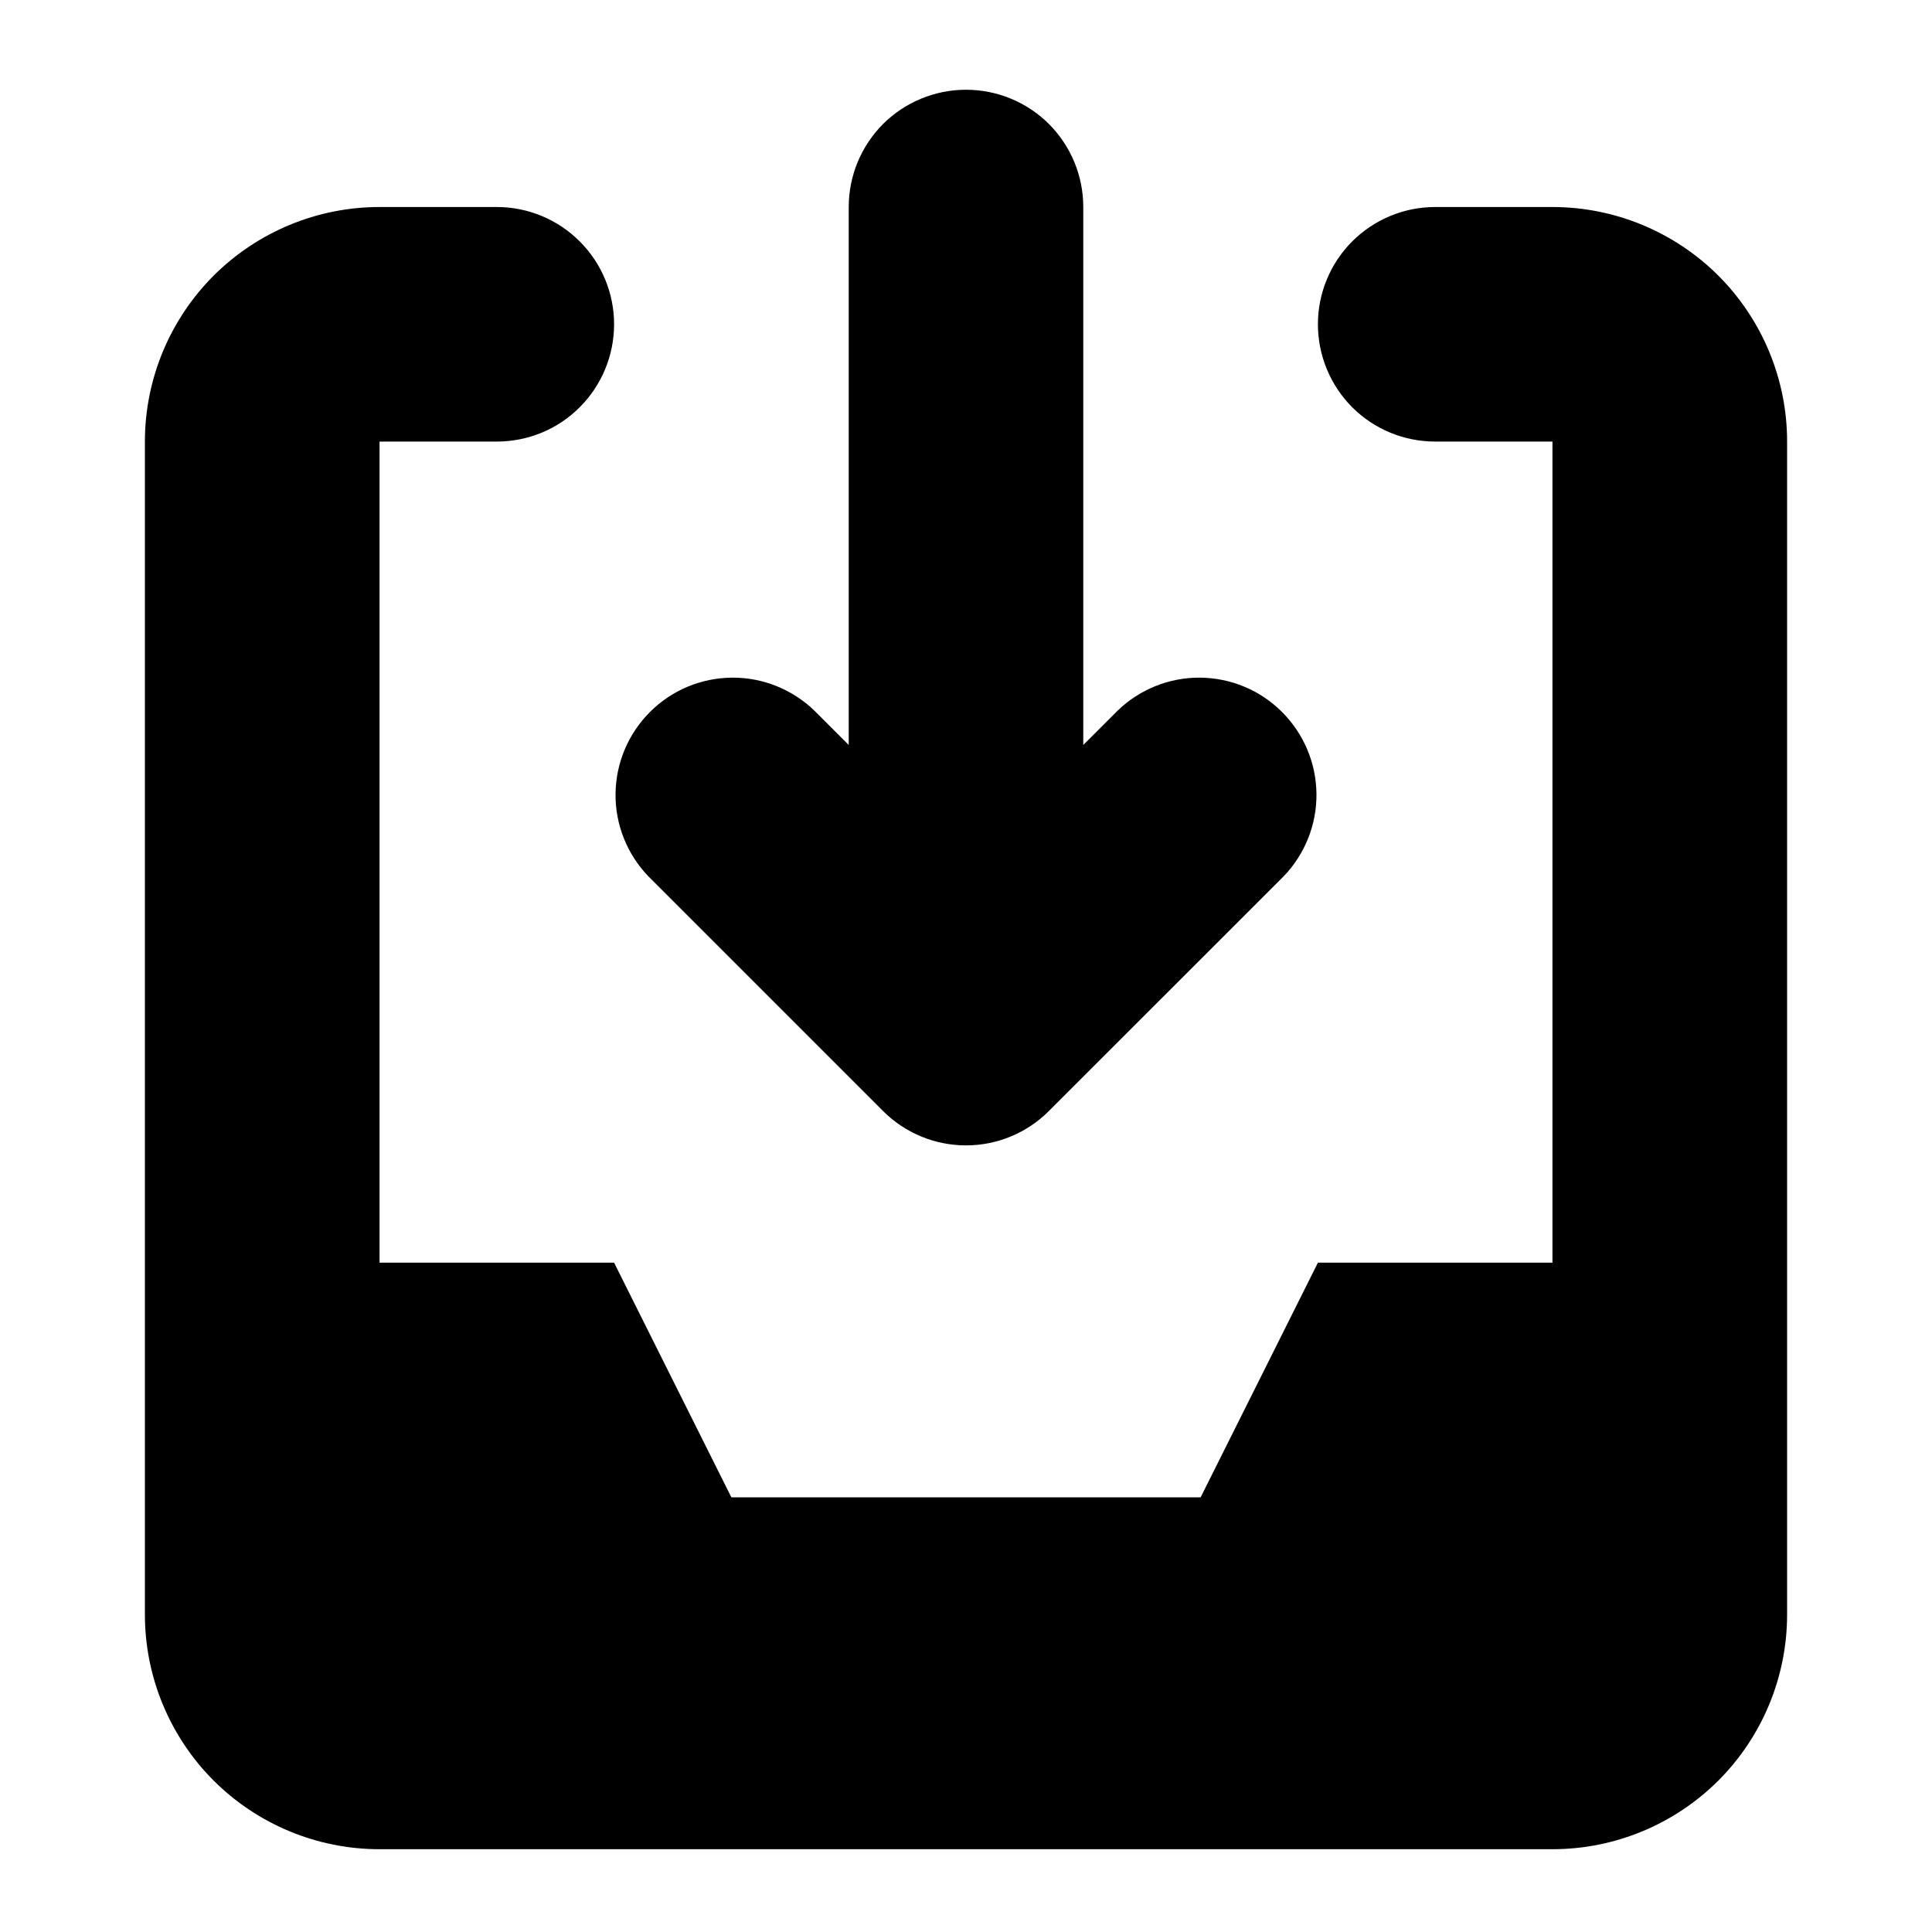<svg viewBox="0 0 20 20" xmlns="http://www.w3.org/2000/svg" id="icon">
  <path fill-rule="evenodd" d="M7.576 7.015C7.894 7.012 8.201 7.135 8.43 7.356L8.786 7.712V2.143C8.786 1.821 8.914 1.512 9.141 1.284C9.369 1.057 9.678 0.929 10 0.929C10.322 0.929 10.631 1.057 10.859 1.284C11.086 1.512 11.214 1.821 11.214 2.143V7.712L11.57 7.356C11.799 7.135 12.106 7.012 12.424 7.015C12.743 7.018 13.047 7.145 13.272 7.371C13.497 7.596 13.625 7.9 13.628 8.219C13.631 8.537 13.508 8.844 13.287 9.073L10.858 11.501C10.631 11.729 10.322 11.857 10 11.857C9.678 11.857 9.369 11.729 9.141 11.501L6.713 9.073C6.492 8.844 6.369 8.537 6.372 8.219C6.375 7.9 6.503 7.596 6.728 7.371C6.953 7.145 7.257 7.018 7.576 7.015ZM2.211 2.854C1.756 3.31 1.5 3.927 1.5 4.571V16.714C1.5 17.358 1.756 17.976 2.211 18.432C2.667 18.887 3.284 19.143 3.929 19.143H16.071C16.715 19.143 17.333 18.887 17.789 18.432C18.244 17.976 18.5 17.358 18.5 16.714V4.571C18.5 3.927 18.244 3.31 17.789 2.854C17.333 2.399 16.715 2.143 16.071 2.143H14.857C14.535 2.143 14.226 2.271 13.998 2.499C13.771 2.726 13.643 3.035 13.643 3.357C13.643 3.679 13.771 3.988 13.998 4.216C14.226 4.444 14.535 4.571 14.857 4.571H16.071V13.071H13.643L12.429 15.5H7.571L6.357 13.071H3.929V4.571H5.143C5.465 4.571 5.774 4.444 6.001 4.216C6.229 3.988 6.357 3.679 6.357 3.357C6.357 3.035 6.229 2.726 6.001 2.499C5.774 2.271 5.465 2.143 5.143 2.143H3.929C3.284 2.143 2.667 2.399 2.211 2.854Z"/>
</svg>
